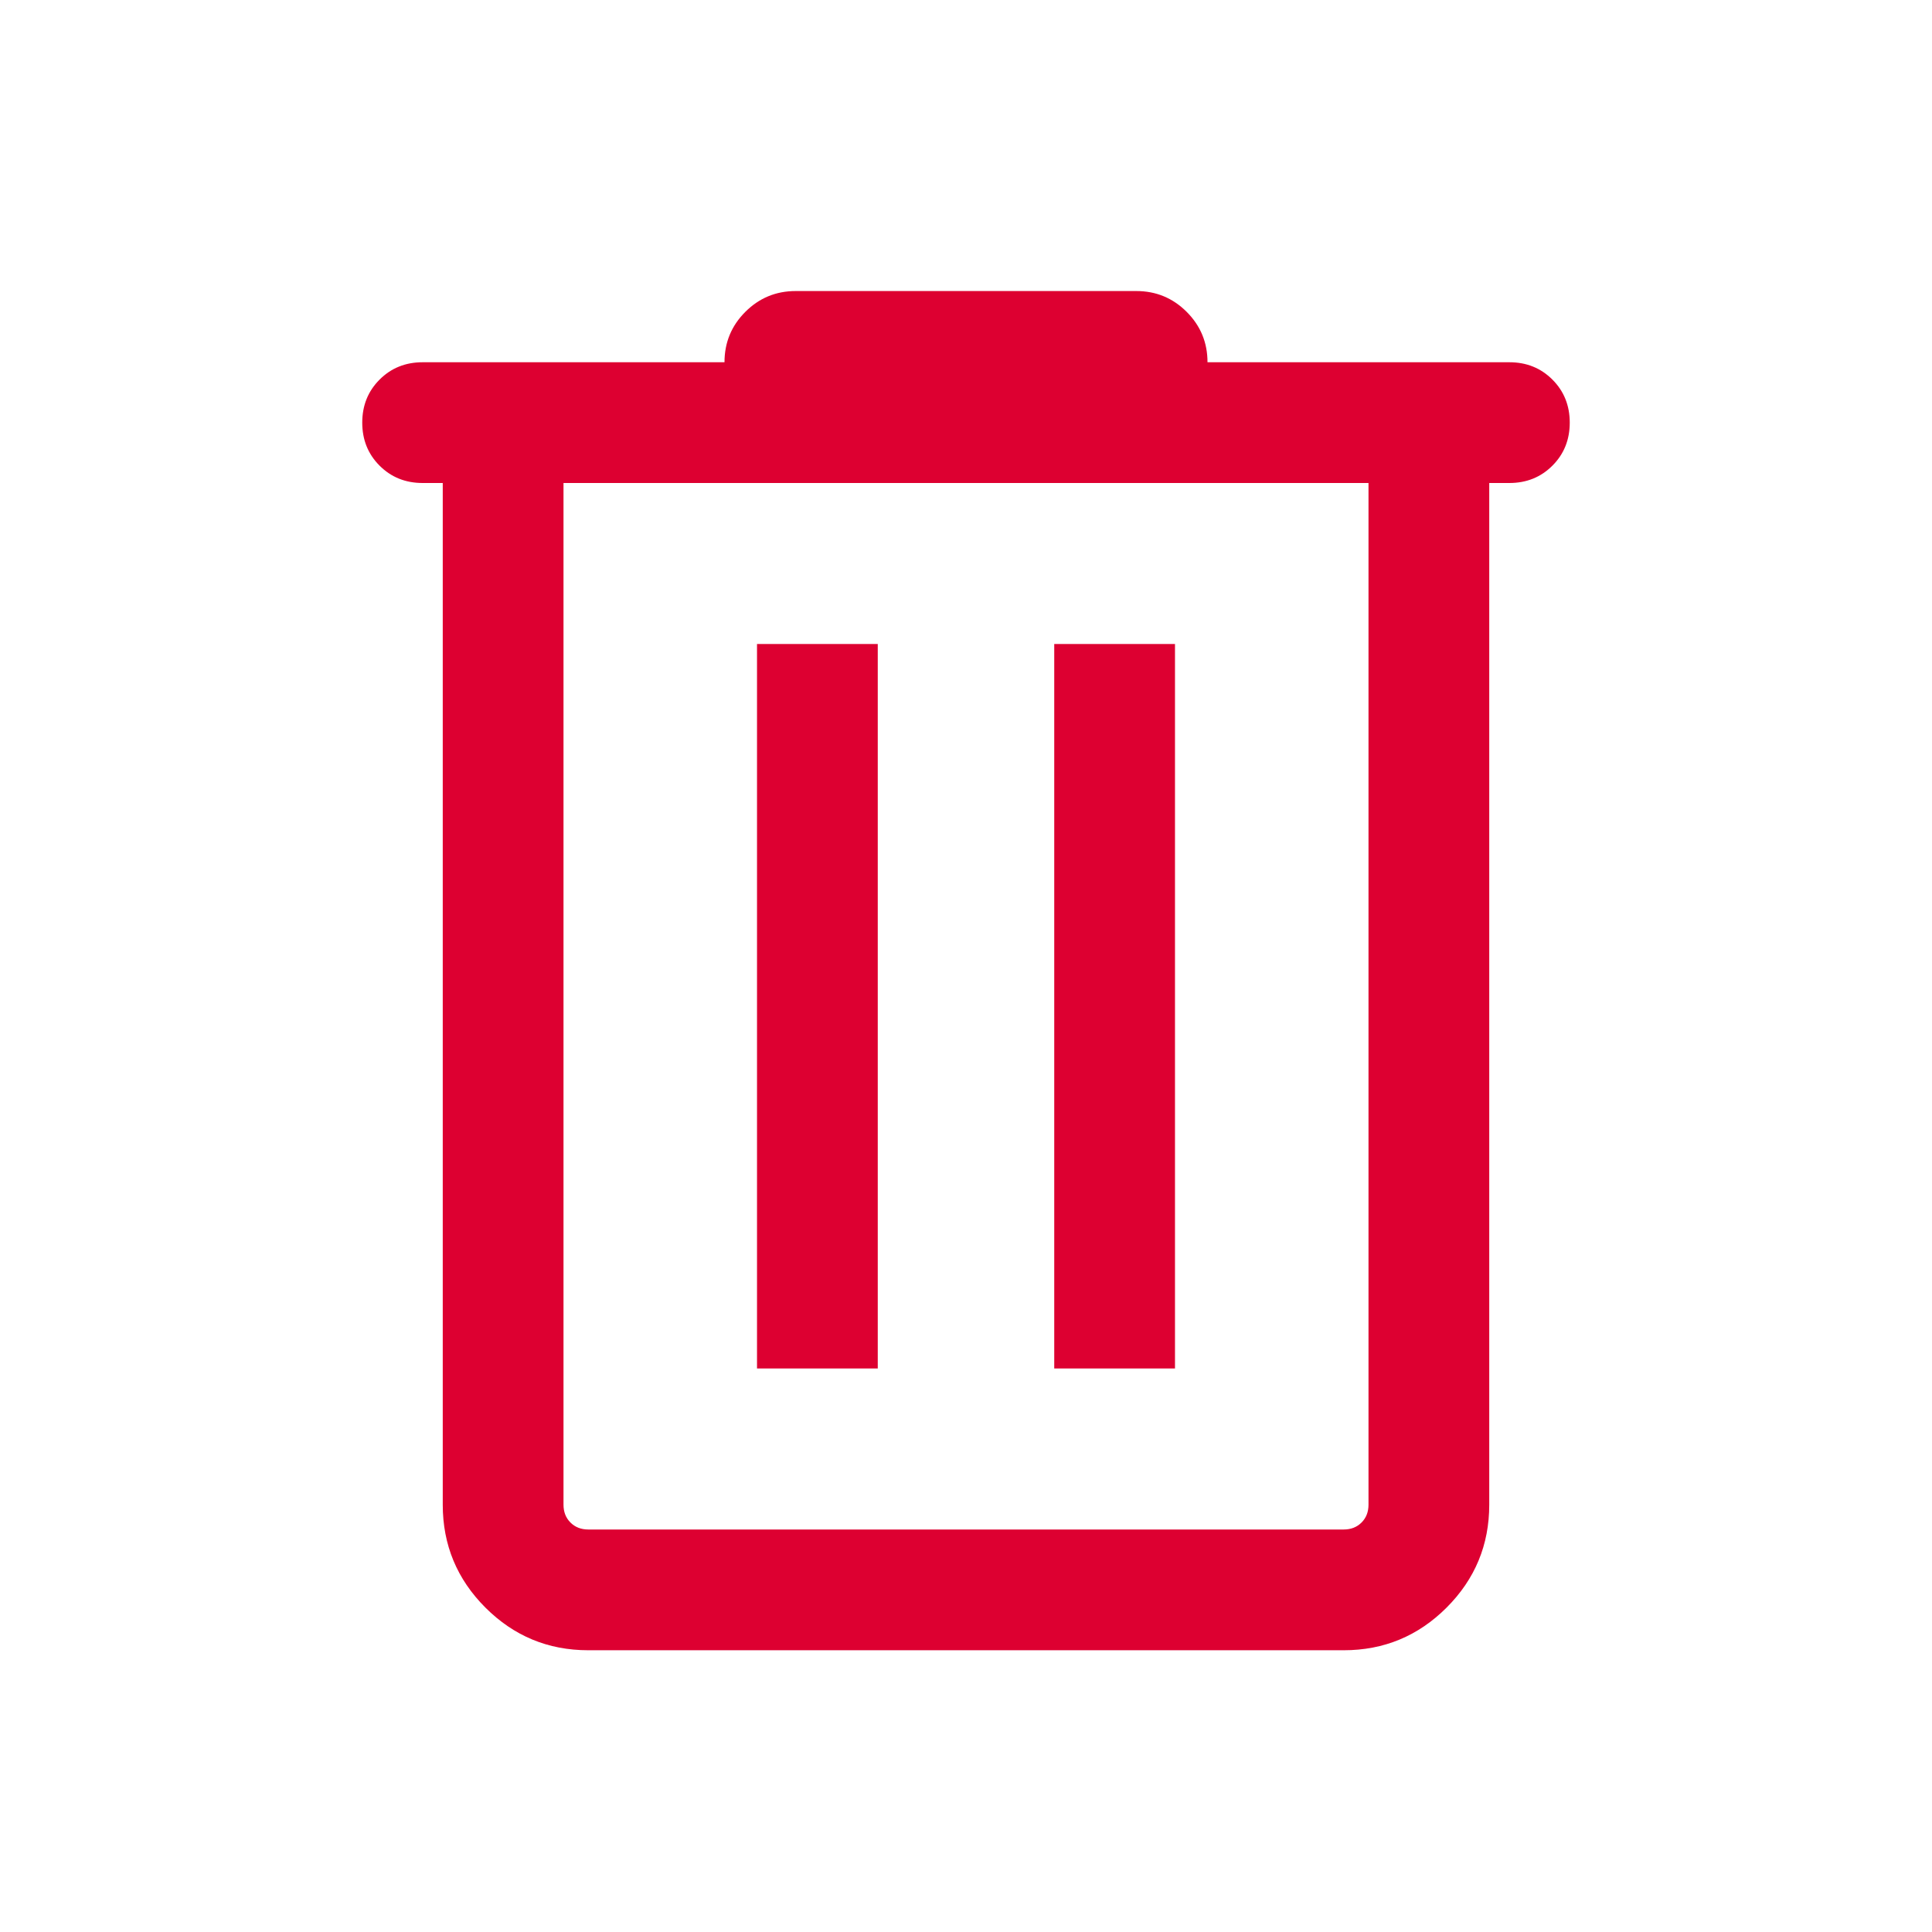 <svg xmlns="http://www.w3.org/2000/svg" fill="#DD0031" height="24" viewBox="0 -960 960 960" width="24"><path d="M292.309-140.001q-29.923 0-51.115-21.193-21.193-21.192-21.193-51.115V-720h-10q-12.769 0-21.384-8.615-8.616-8.615-8.616-21.384t8.616-21.384q8.615-8.616 21.384-8.616H360q0-14.692 10.346-25.038t25.038-10.346h169.232q14.692 0 25.038 10.346T600-779.999h149.999q12.769 0 21.384 8.616 8.616 8.615 8.616 21.384t-8.616 21.384Q762.768-720 749.999-720h-10v507.691q0 29.923-21.193 51.115-21.192 21.193-51.115 21.193H292.309ZM680-720H280v507.691q0 5.385 3.462 8.847 3.462 3.462 8.847 3.462h375.382q5.385 0 8.847-3.462 3.462-3.462 3.462-8.847V-720ZM376.155-280h59.999v-360h-59.999v360Zm147.691 0h59.999v-360h-59.999v360ZM280-720v520-520Z"/></svg>